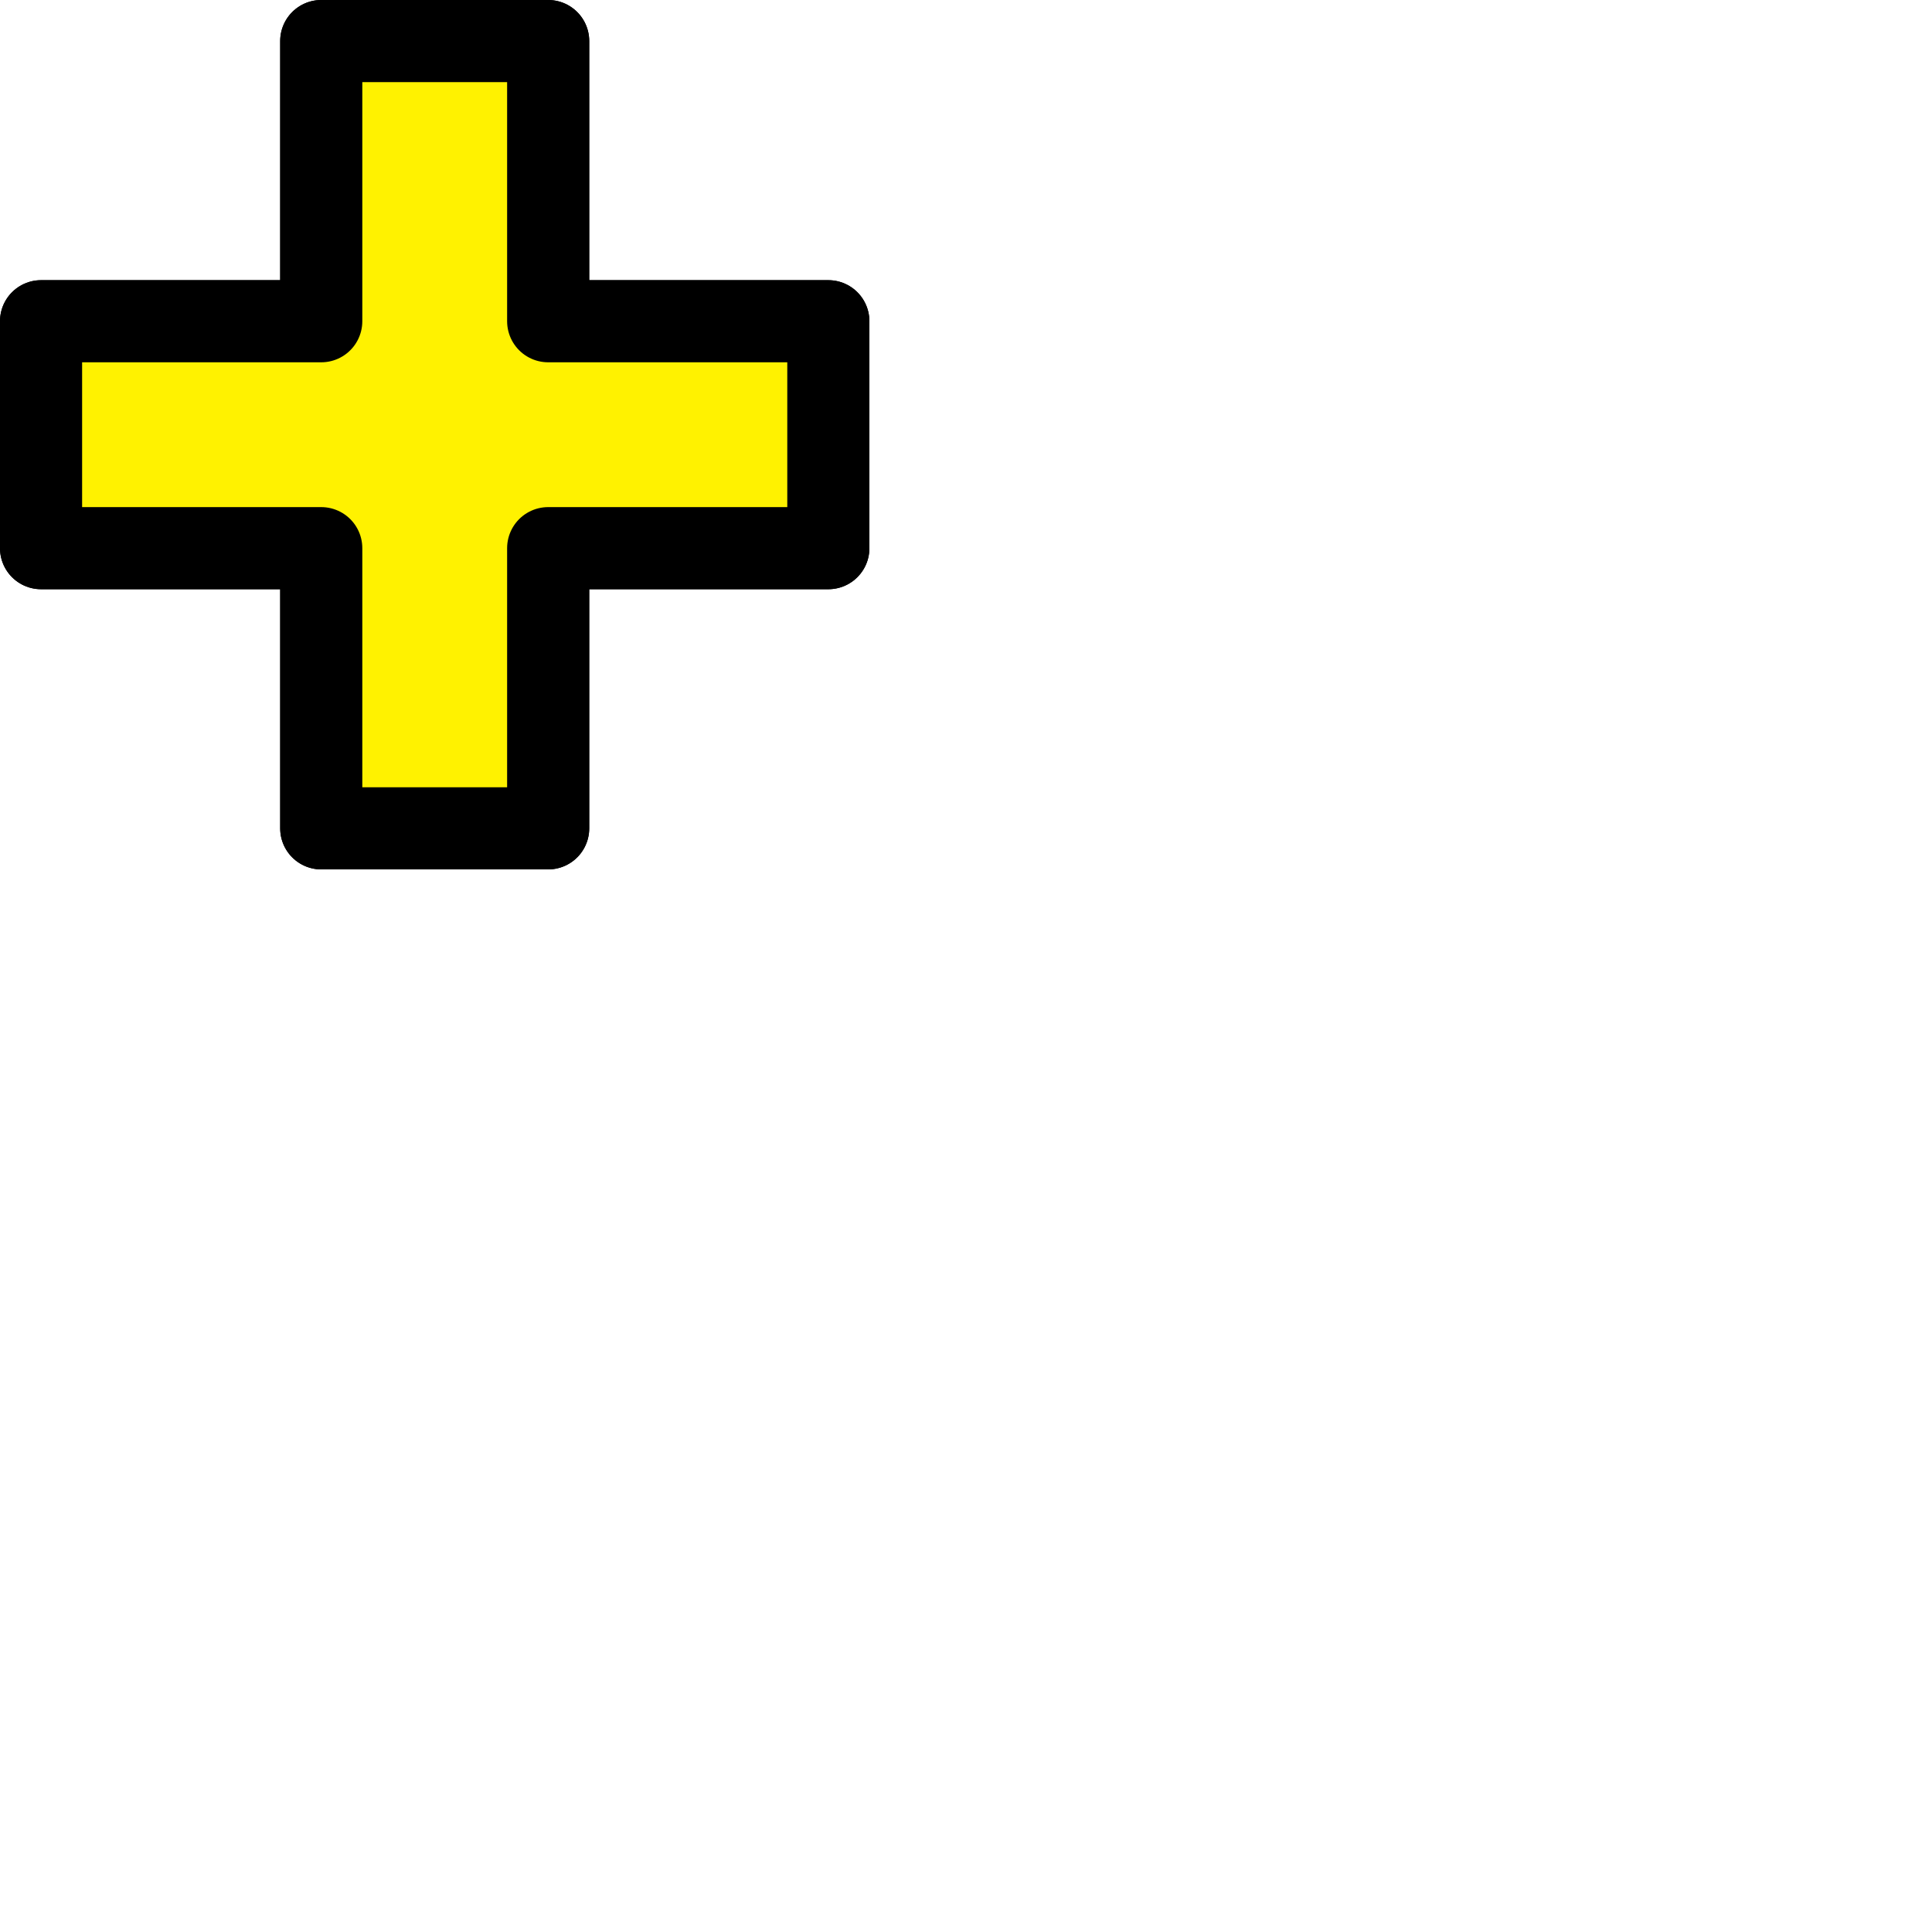 <svg xmlns="http://www.w3.org/2000/svg" xmlns:xlink="http://www.w3.org/1999/xlink" height="100" viewBox="0 0 100 100" width="100"><defs><g id="src"><path d="m36.95 4.722v32.227h-32.228v26.102h32.228v32.227h26.102v-32.227h32.225v-26.102h-32.225v-32.227z" fill="#fff200" fill-rule="evenodd" stroke="#000" stroke-linejoin="round" stroke-width="9.445" /></g></defs><use transform="scale(0.45)" x="0" y="0" xlink:href="#src" /><defs><g id="src"><path d="m36.95 4.722v32.227h-32.228v26.102h32.228v32.227h26.102v-32.227h32.225v-26.102h-32.225v-32.227z" fill="#fff200" fill-rule="evenodd" stroke="#000" stroke-linejoin="round" stroke-width="9.445" /></g></defs><use transform="scale(0.45)" x="0" y="0" xlink:href="#src" /></svg>